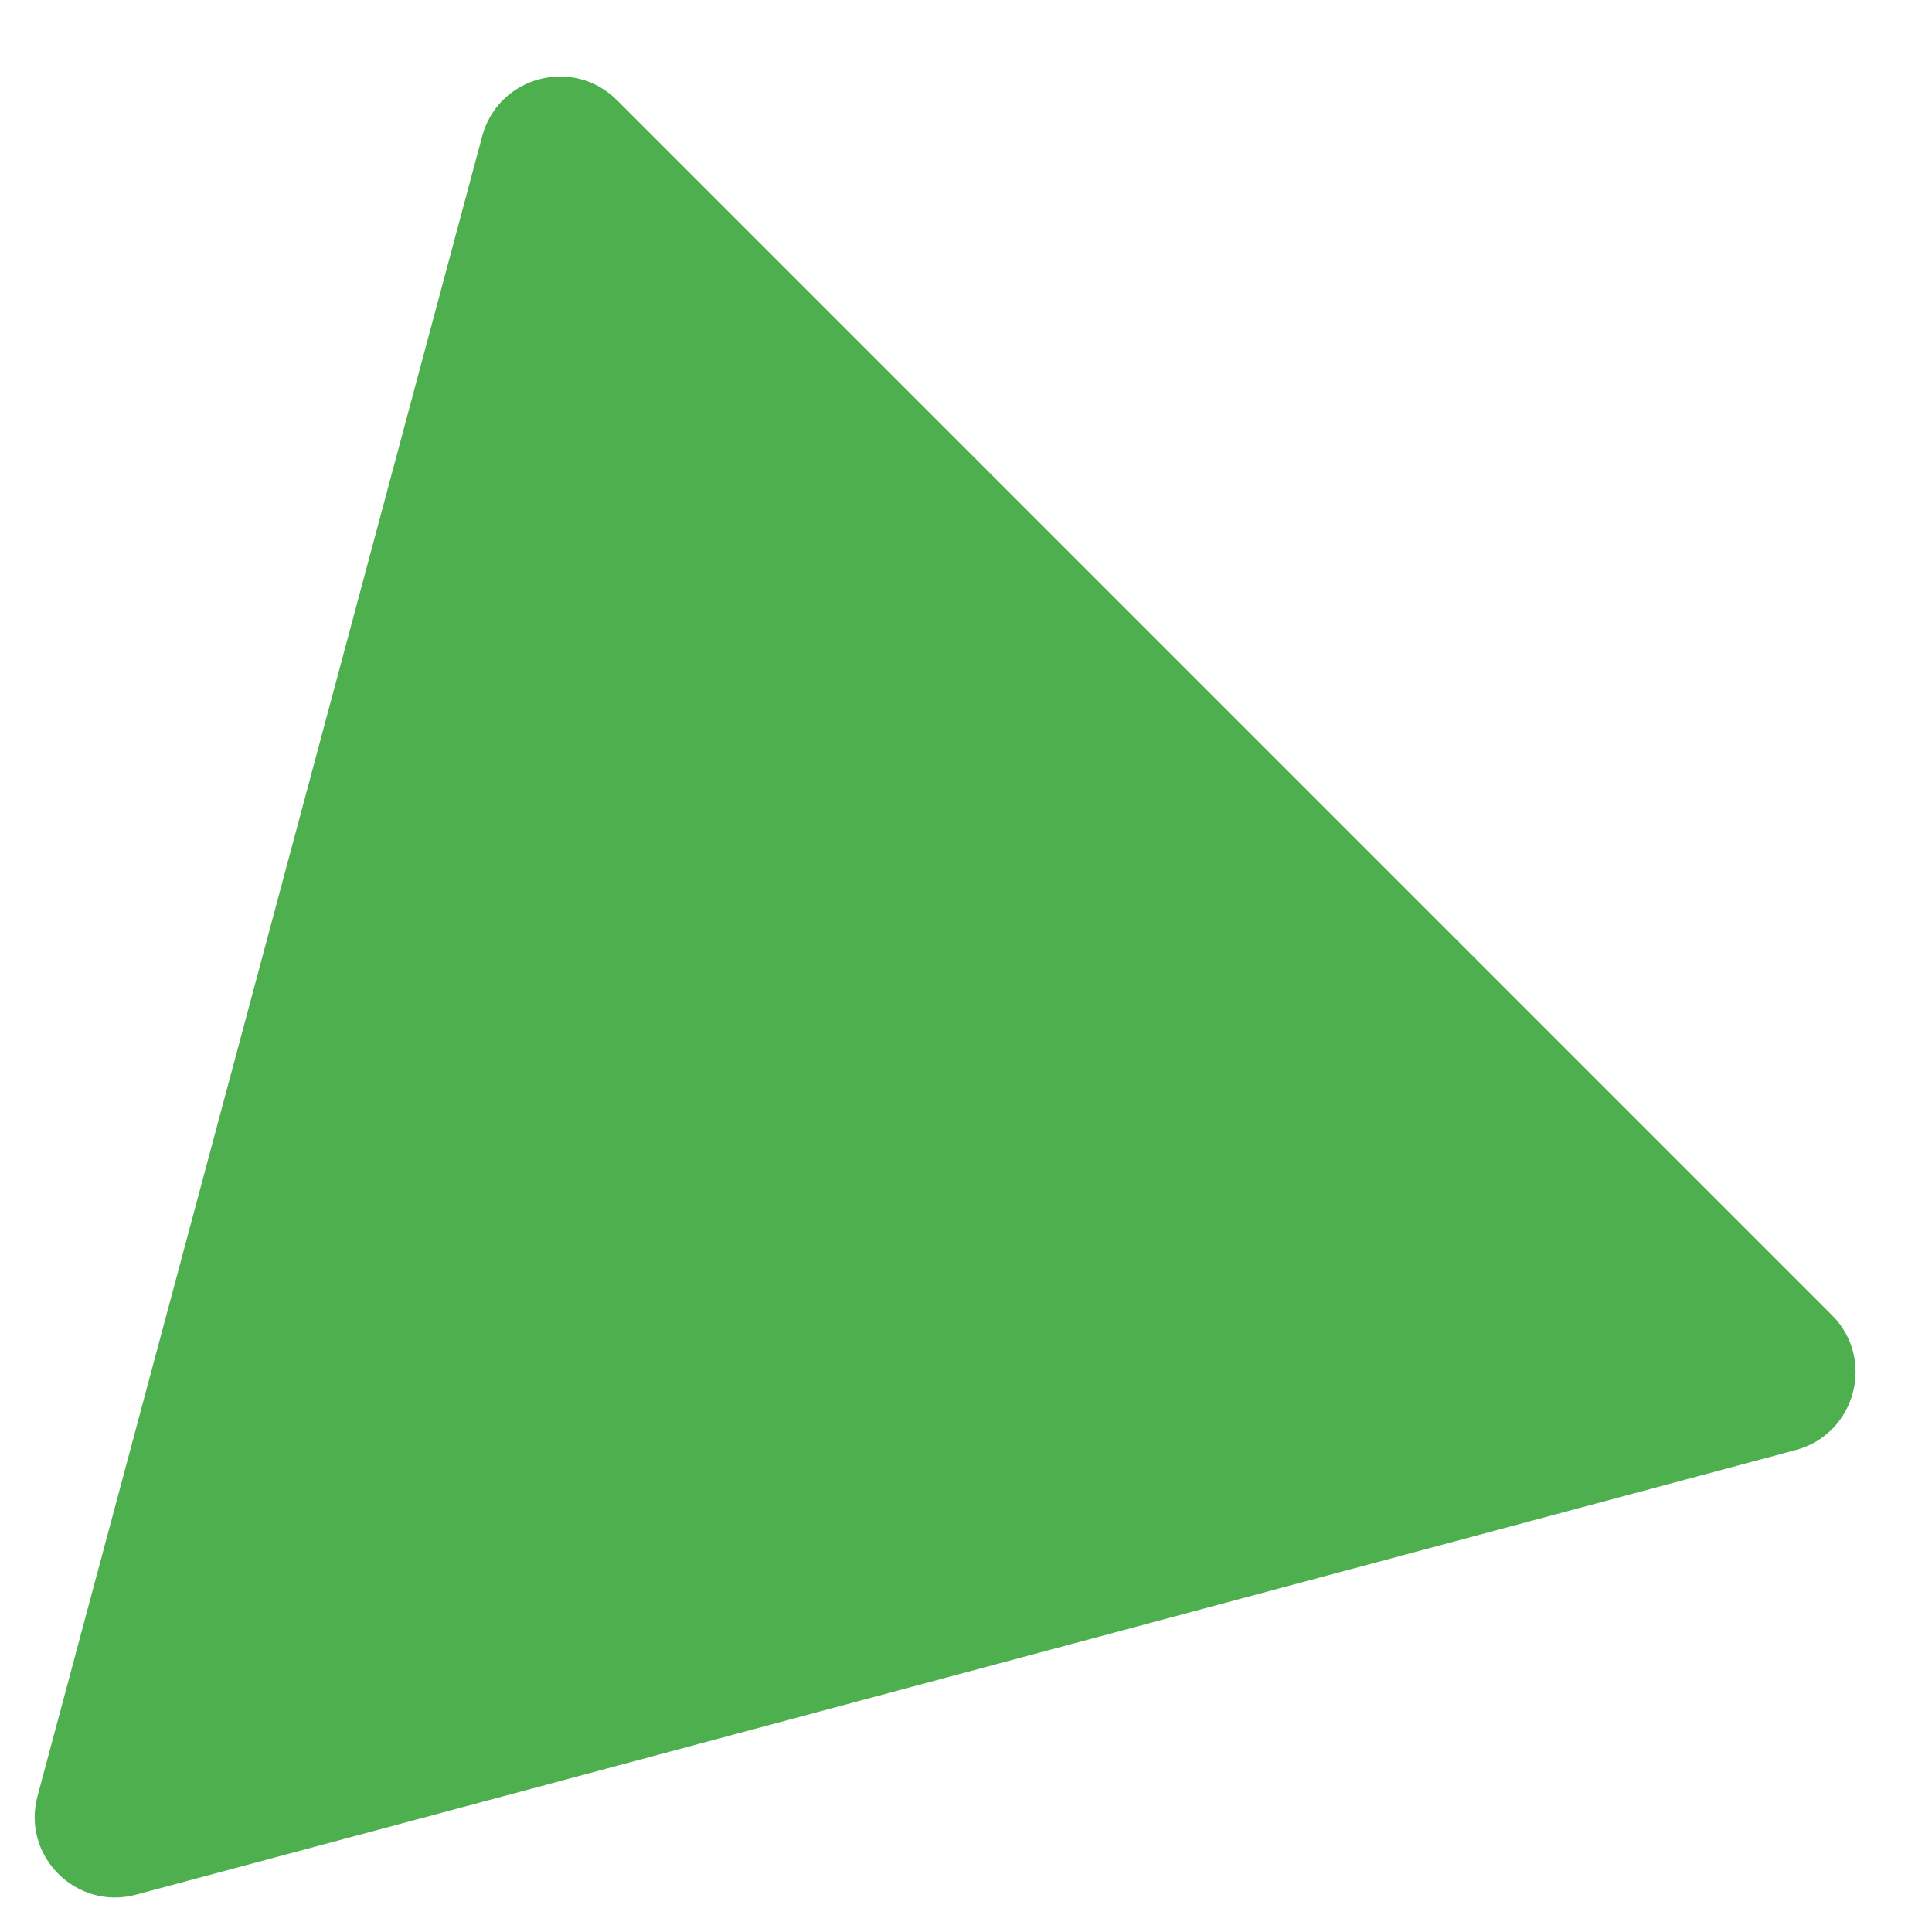 <svg width="12" height="12" viewBox="0 0 12 12" fill="none" xmlns="http://www.w3.org/2000/svg">
<path d="M11.379 8.169C11.651 8.441 11.526 8.906 11.155 9.006L0.845 11.768C0.473 11.868 0.133 11.527 0.233 11.156L2.995 0.846C3.095 0.474 3.559 0.35 3.832 0.622L11.379 8.169Z" fill="#4EAF4E"/>
</svg>
